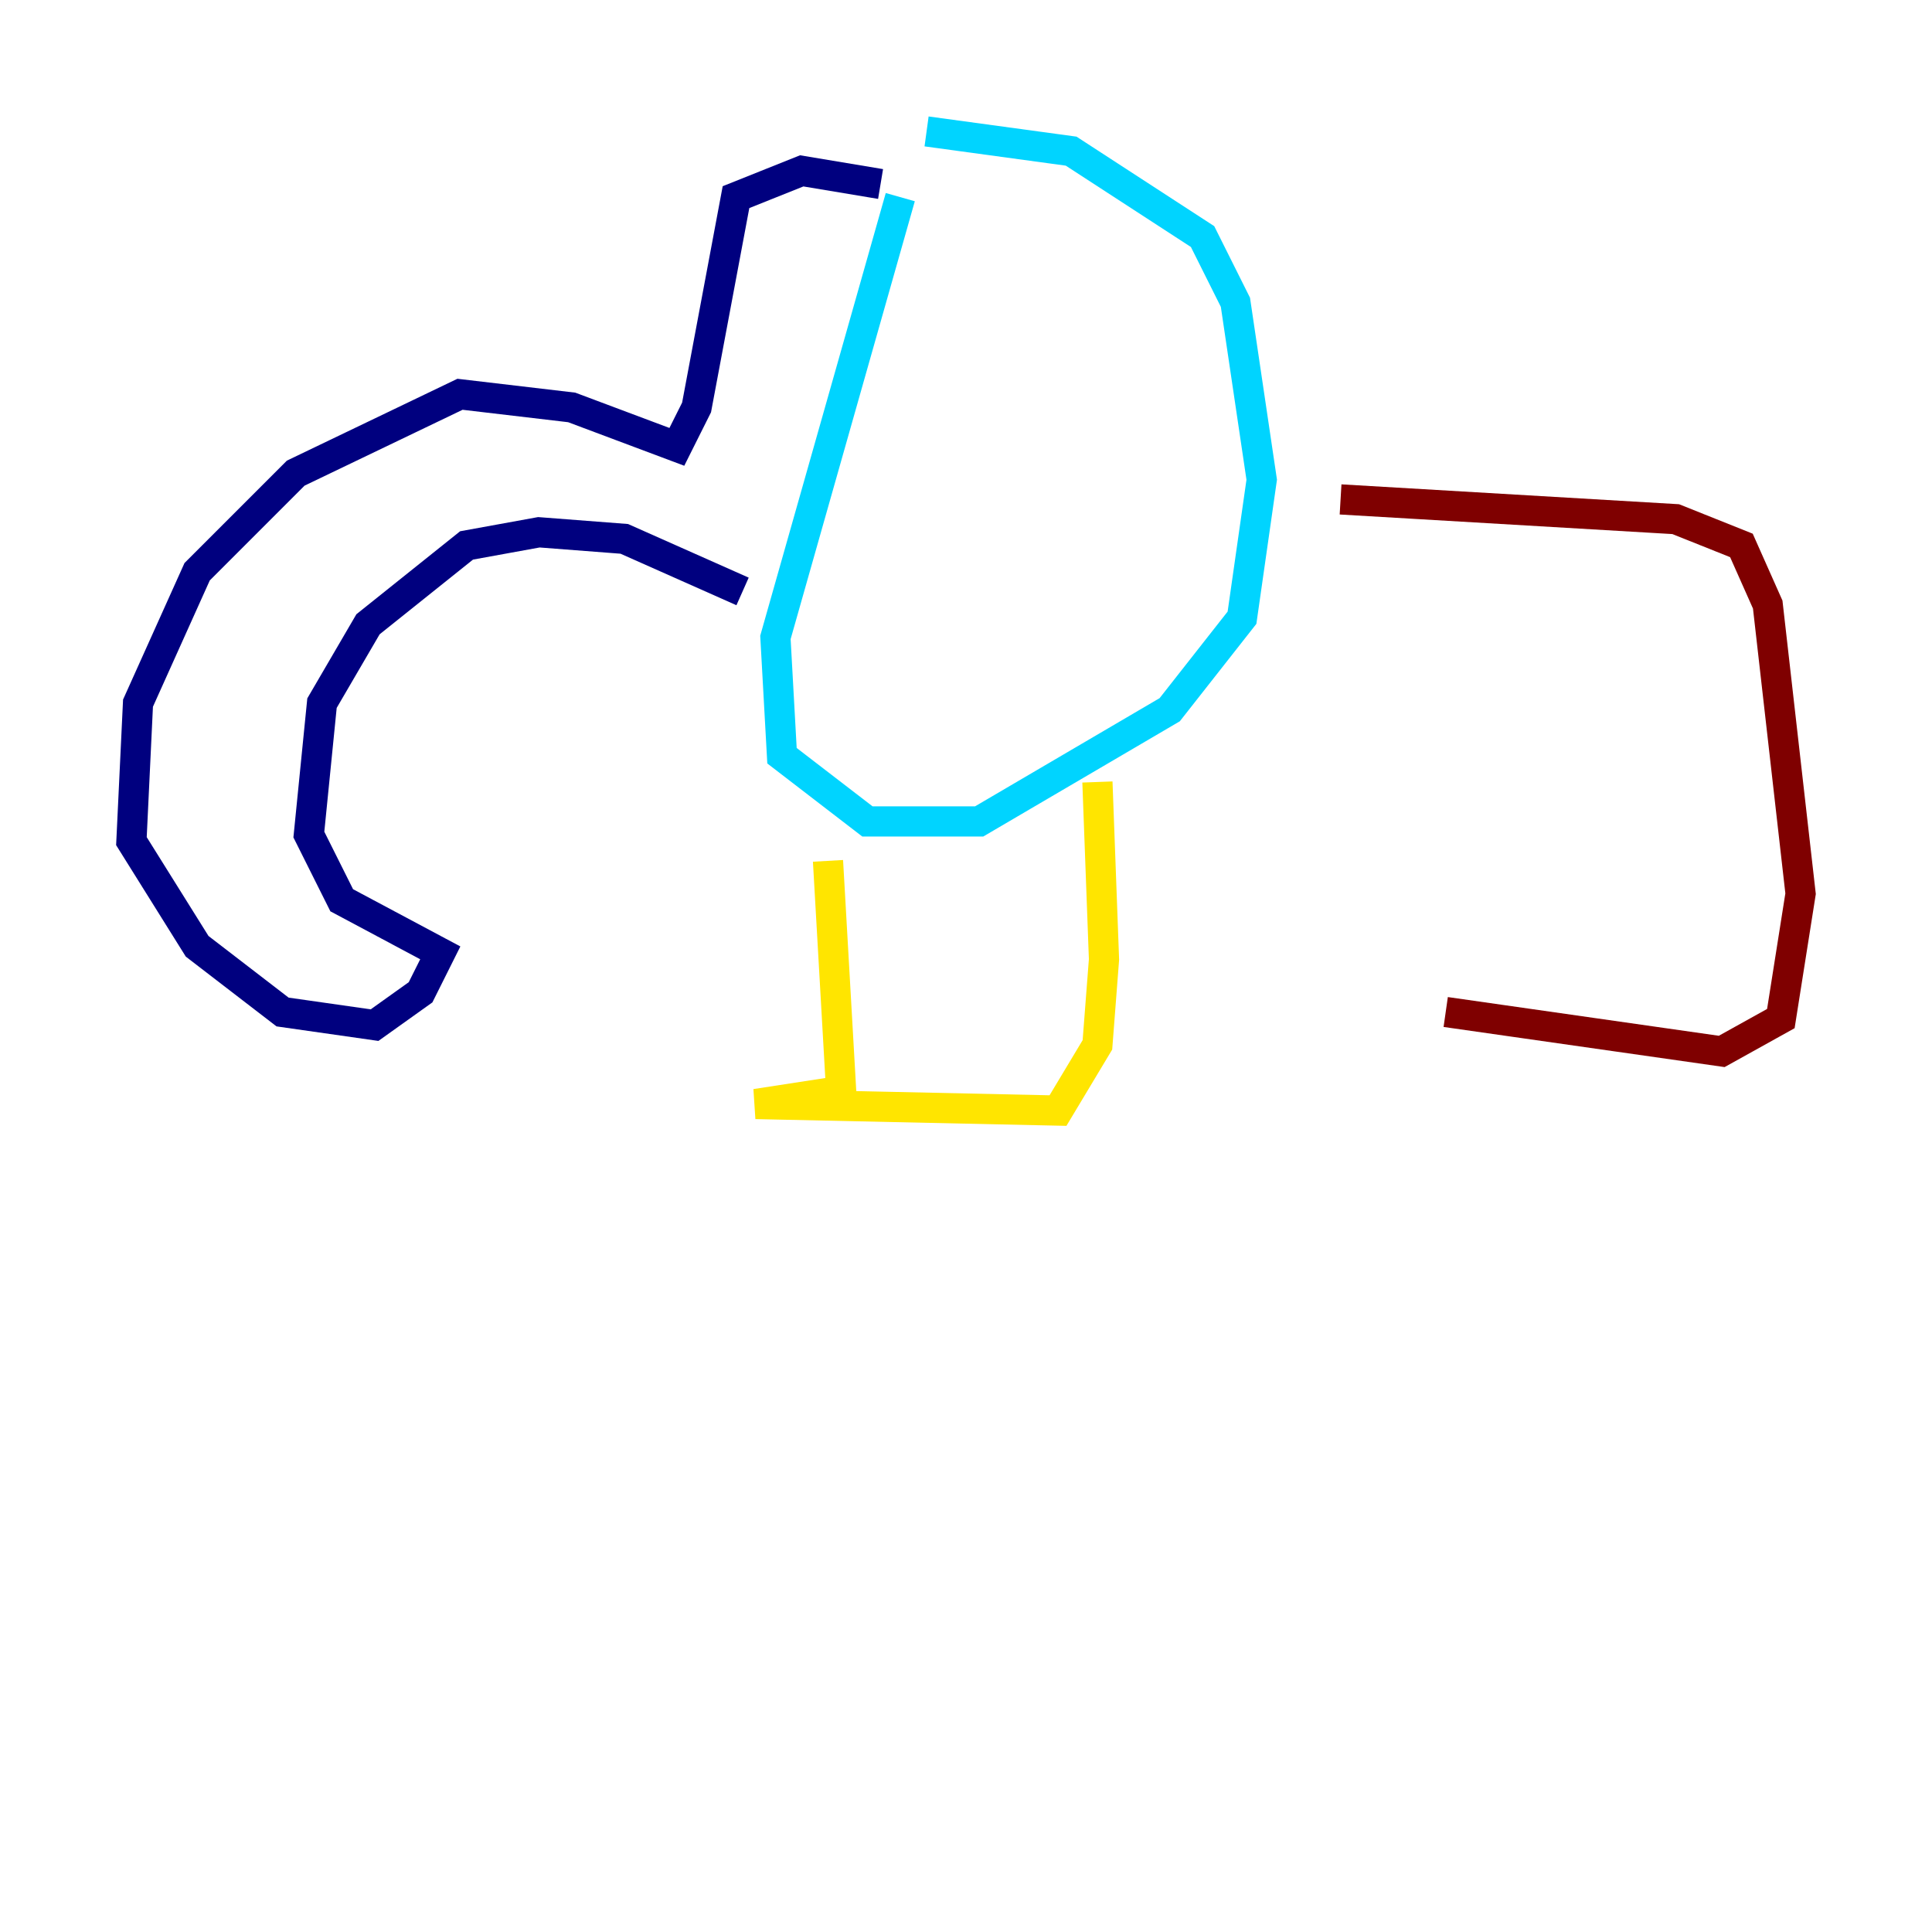 <?xml version="1.0" encoding="utf-8" ?>
<svg baseProfile="tiny" height="128" version="1.2" viewBox="0,0,128,128" width="128" xmlns="http://www.w3.org/2000/svg" xmlns:ev="http://www.w3.org/2001/xml-events" xmlns:xlink="http://www.w3.org/1999/xlink"><defs /><polyline fill="none" points="58.34,12.191 53.116,11.32 48.762,13.061 46.15,26.993 44.843,29.605 37.878,26.993 30.476,26.122 19.592,31.347 13.061,37.878 9.143,46.585 8.707,55.728 13.061,62.694 18.721,67.048 24.816,67.918 27.864,65.742 29.17,63.129 22.64,59.646 20.463,55.292 21.333,46.585 24.381,41.361 30.912,36.136 35.701,35.265 41.361,35.701 49.197,39.184" stroke="#00007f" stroke-width="2" /><polyline fill="none" points="59.646,13.061 51.374,42.231 51.809,50.068 57.469,54.422 64.871,54.422 77.497,47.02 82.286,40.925 83.592,31.782 81.85,20.027 79.674,15.674 70.966,10.014 61.388,8.707" stroke="#00d4ff" stroke-width="2" /><polyline fill="none" points="54.857,57.034 55.728,72.272 50.068,73.143 70.095,73.578 72.707,69.225 73.143,63.565 72.707,51.809" stroke="#ffe500" stroke-width="2" /><polyline fill="none" points="88.816,33.088 111.02,34.395 115.374,36.136 117.116,40.054 119.293,59.211 117.986,67.483 114.068,69.66 95.782,67.048" stroke="#7f0000" stroke-width="2" /></svg>